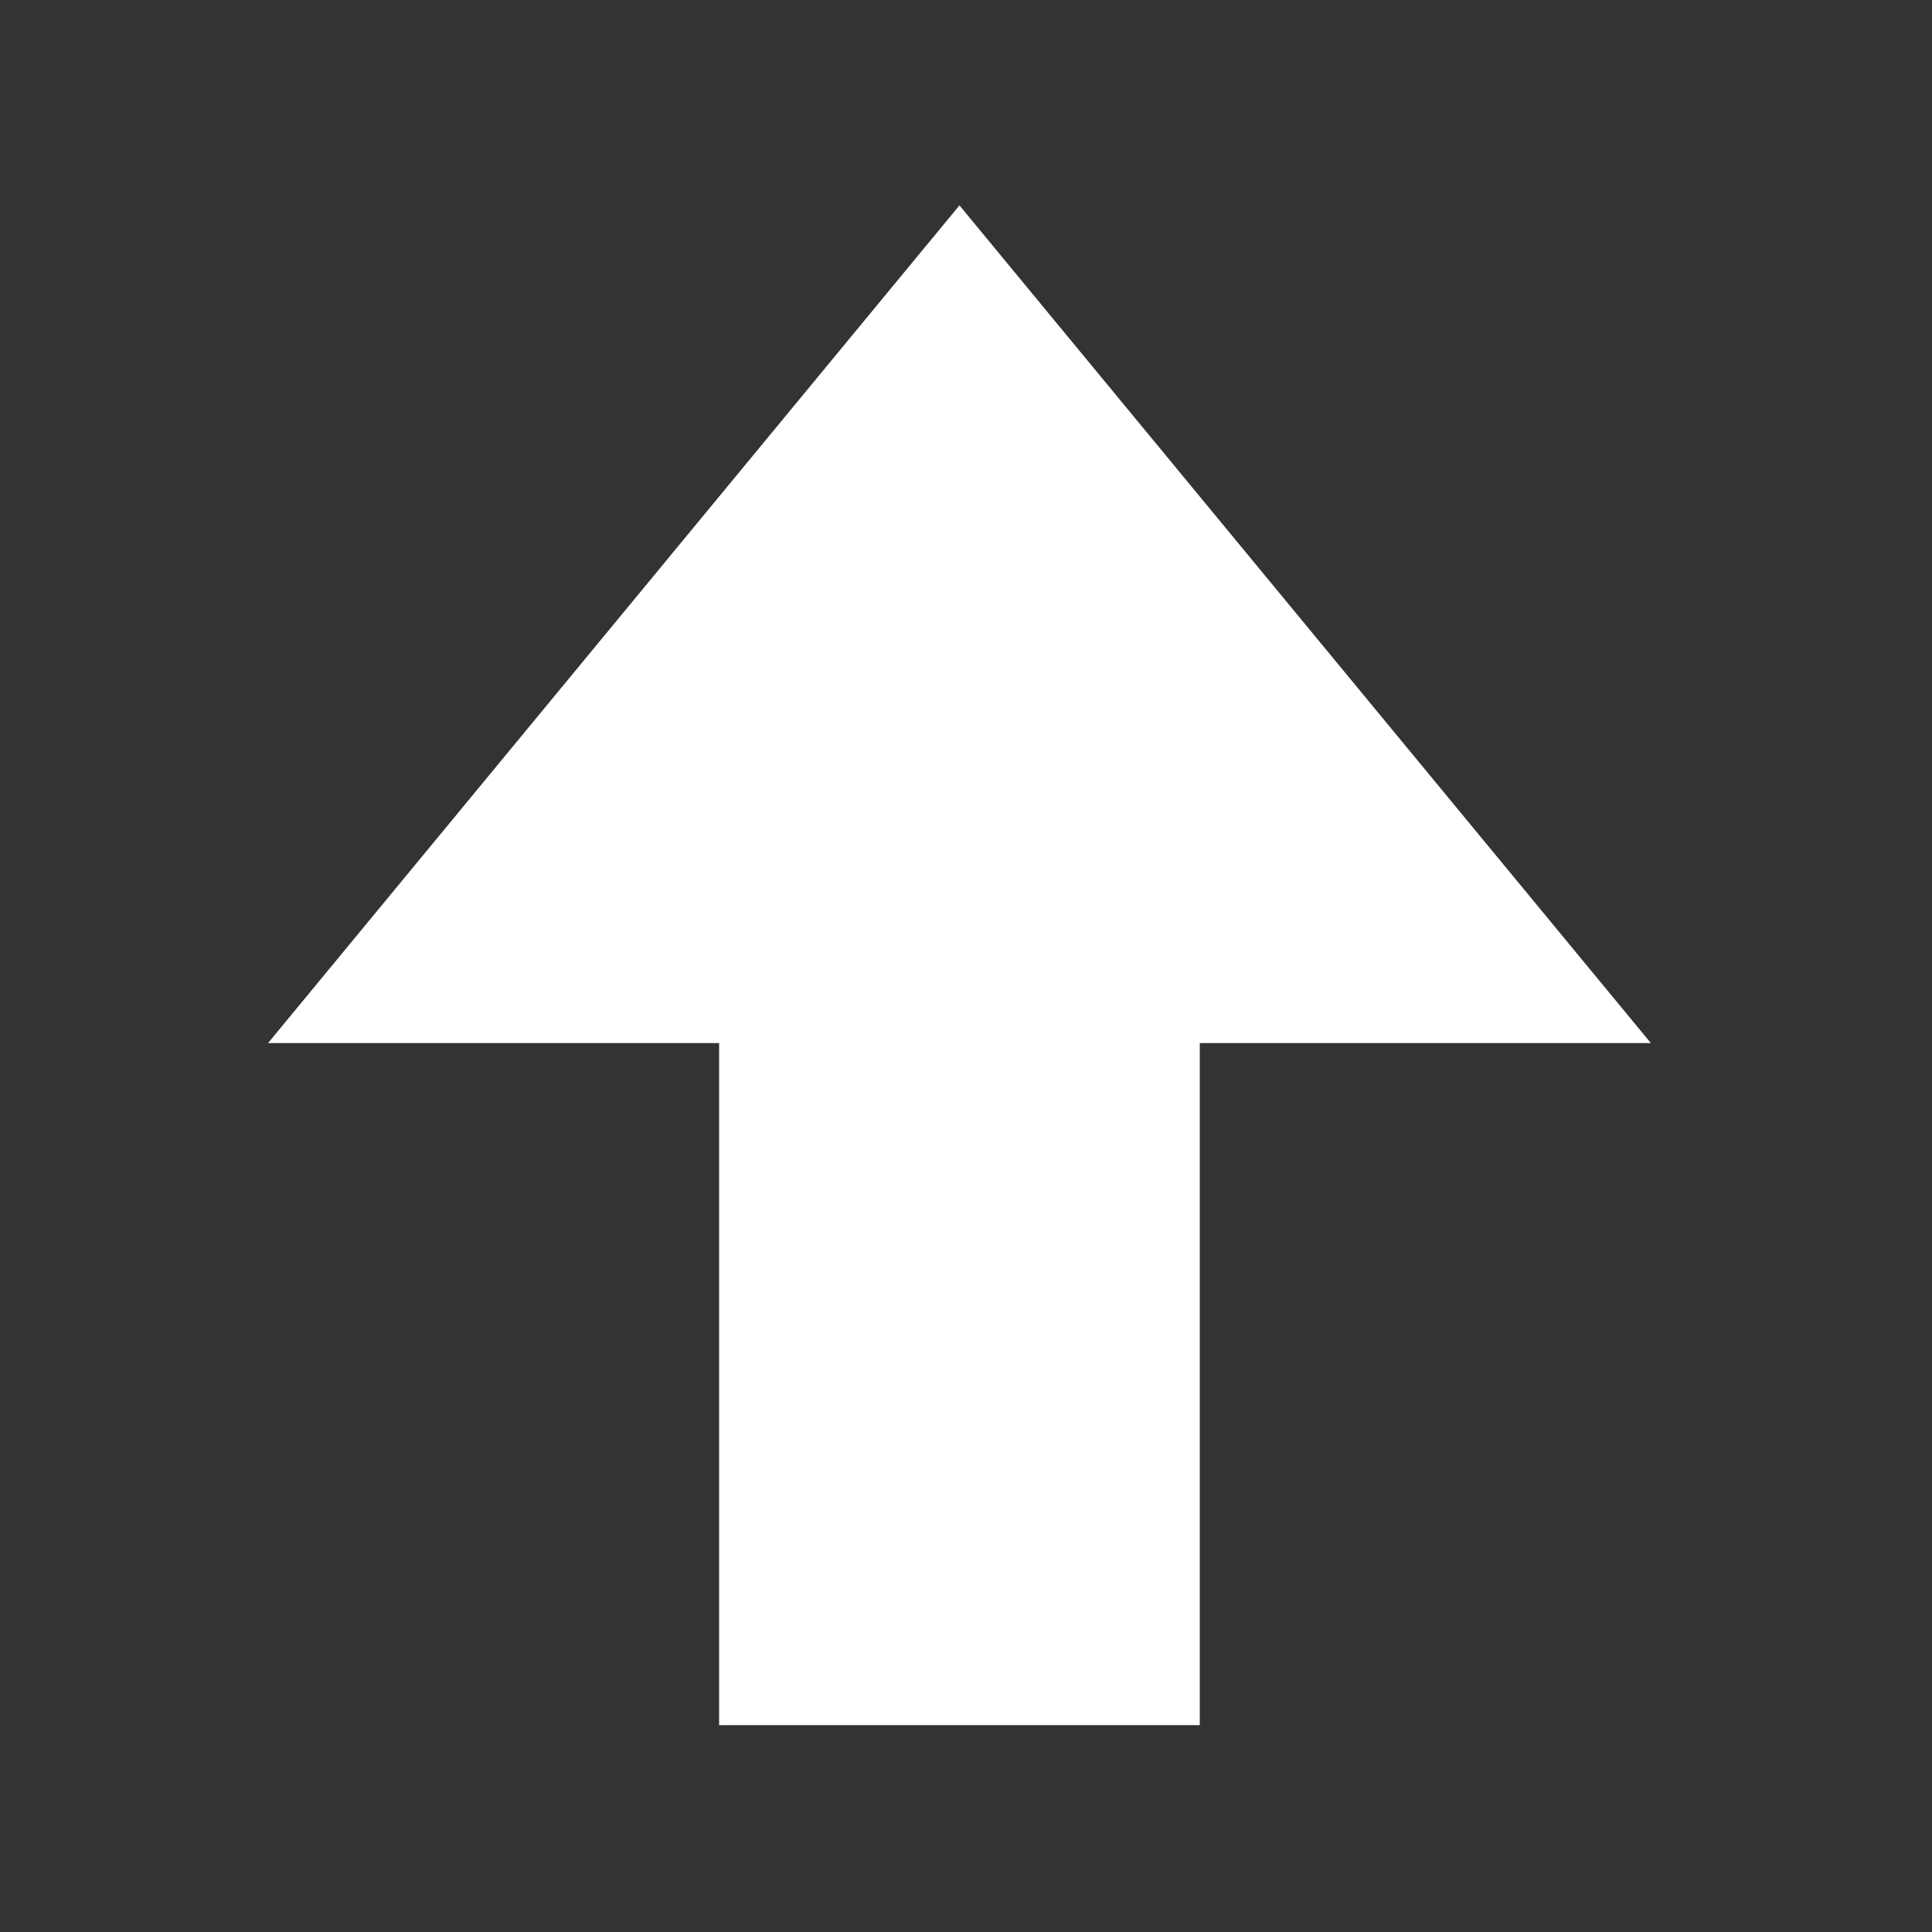 <svg xmlns="http://www.w3.org/2000/svg" xmlns:svg="http://www.w3.org/2000/svg" height="640" id="svg2" version="1.1" width="640" xml:space="preserve"><rect width="100%" height="100%" fill="#333333" stroke="none"/><defs id="defs6"></defs><g id="g12" transform="matrix(1.25,0,0,-1.25,0,640)"><g id="g14" transform="translate(317.953,54.824)"><path d="m 0,0 0,180.754 119.535,0 -183.224,221.998 -183.225,-221.998 119.539,0 L -127.375,0 0,0 z" id="path16" style="fill:#ffffff;fill-opacity:1;fill-rule:nonzero;stroke:none"></path></g></g></svg>